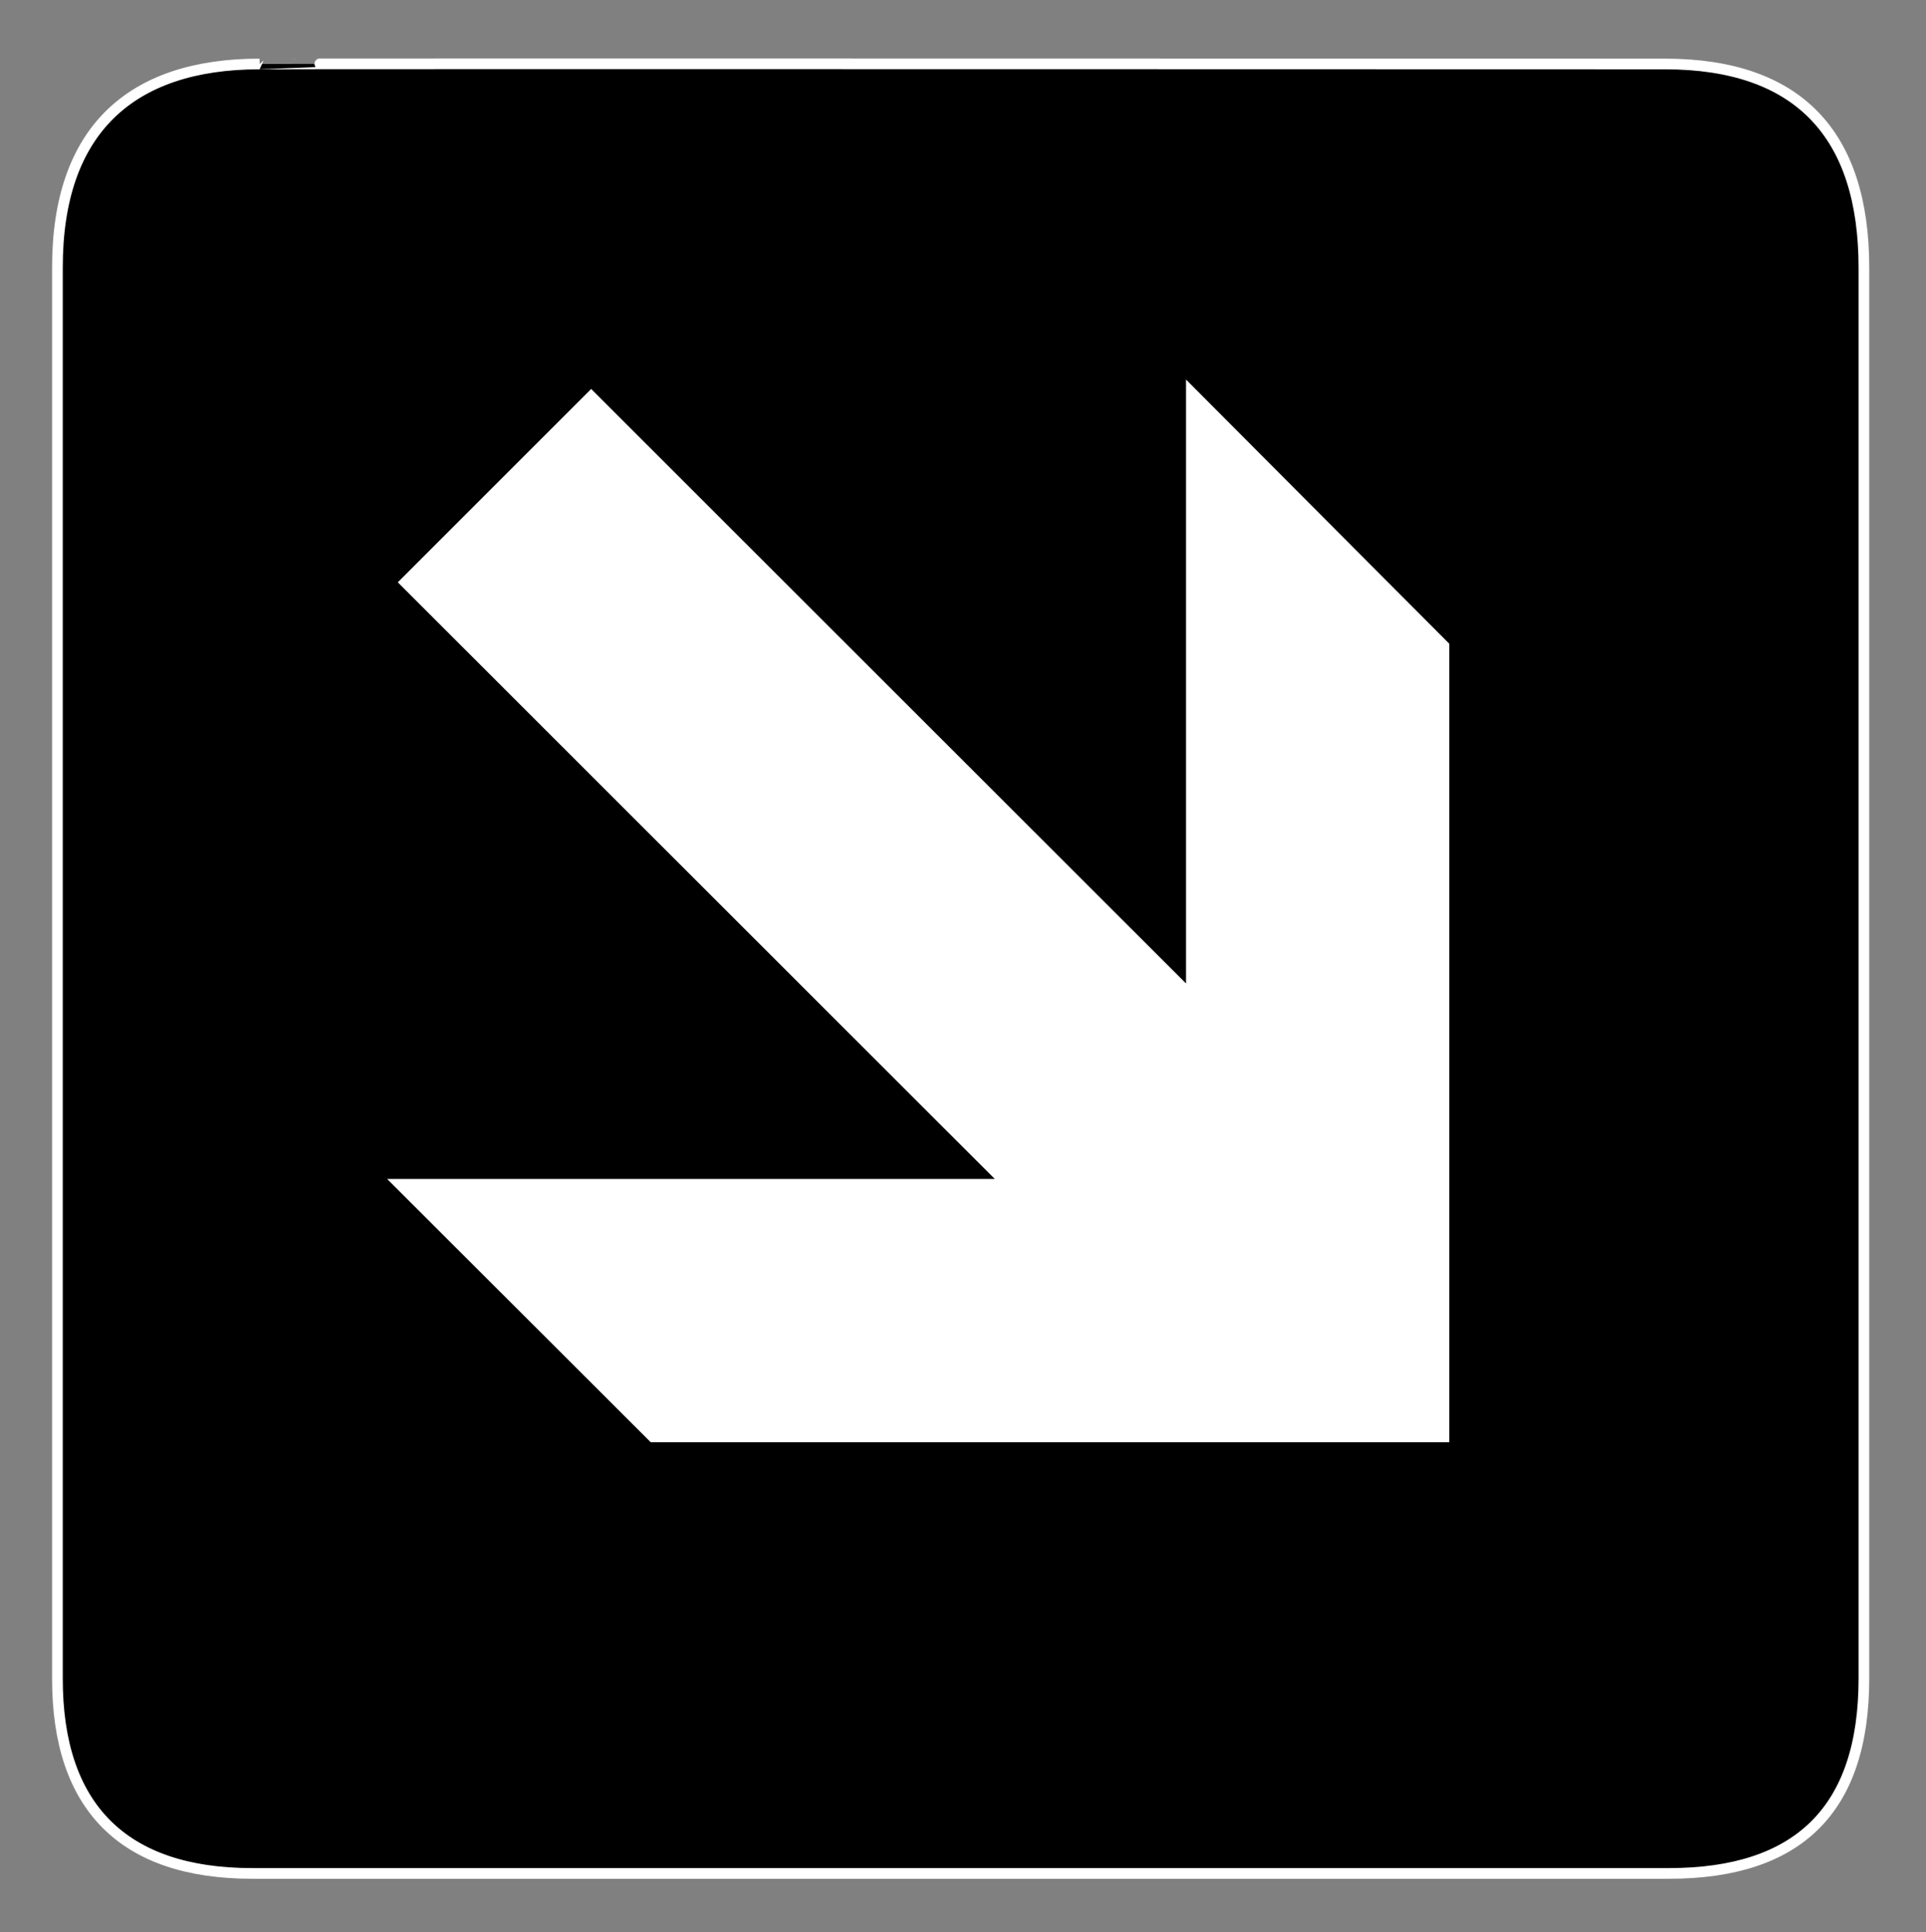 <?xml version="1.0" encoding="UTF-8" standalone="no"?>
<!-- Created with Inkscape (http://www.inkscape.org/) -->

<svg
   version="1.1"
   id="svg1"
   width="817.333"
   height="820"
   viewBox="0 0 817.333 820"
   sodipodi:docname="ss_68_Right-and-Down-Arrow.eps"
   xmlns:inkscape="http://www.inkscape.org/namespaces/inkscape"
   xmlns:sodipodi="http://sodipodi.sourceforge.net/DTD/sodipodi-0.dtd"
   xmlns="http://www.w3.org/2000/svg"
   xmlns:svg="http://www.w3.org/2000/svg">
  <rect x="0" y="0" width="817.333" height="820" fill="#808080" stroke="none"/>
  <defs
     id="defs1" />
  <sodipodi:namedview
     id="namedview1"
     pagecolor="#ffffff"
     bordercolor="#000000"
     borderopacity="0.25"
     inkscape:showpageshadow="2"
     inkscape:pageopacity="0.0"
     inkscape:pagecheckerboard="0"
     inkscape:deskcolor="#d1d1d1">
    <inkscape:page
       x="0"
       y="0"
       inkscape:label="1"
       id="page1"
       width="817.333"
       height="820"
       margin="0"
       bleed="0" />
  </sodipodi:namedview>
  <g
     id="g1"
     inkscape:groupmode="layer"
     inkscape:label="1">
    <path
       id="path1"
       d="m 828.25,5961.25 c -413.102,-0.03 -645.461,-213.74 -645,-650 v -4502 c -0.461,-408.039 208.449,-621.891 621,-622 h 4521 c 412.73,0.109 621.96,203.313 622,622 v 4502 c -0.04,425.61 -209.27,649.97 -635,650 0,0 -4485.18,1.39 -4484,0"
       style="fill:#000000;fill-opacity:1;fill-rule:nonzero;stroke:none"
       transform="matrix(0.133,0,0,-0.133,0,820)" />
    <path
       id="path2"
       d="m 828.25,5961.25 c -413.102,-0.03 -645.461,-213.74 -645,-650 v -4502 c -0.461,-408.039 208.449,-621.891 621,-622 h 4521 c 412.73,0.109 621.96,203.313 622,622 v 4502 c -0.04,425.61 -209.27,649.97 -635,650 0,0 -4485.18,1.39 -4484,0 z"
       style="fill:none;stroke:#ffffff;stroke-width:34.08;stroke-linecap:butt;stroke-linejoin:miter;stroke-miterlimit:10;stroke-dasharray:none;stroke-opacity:1"
       transform="matrix(0.133,0,0,-0.133,0,820)" />
    <path
       id="path3"
       d="m 4624.25,4111.25 v -2548 h -2548 l -841,840 h 1939 l -1905,1904 617,617 1898,-1897 v 1927 l 840,-843"
       style="fill:#ffffff;fill-opacity:1;fill-rule:nonzero;stroke:none"
       transform="matrix(0.133,0,0,-0.133,0,820)" />
  </g>
</svg>
